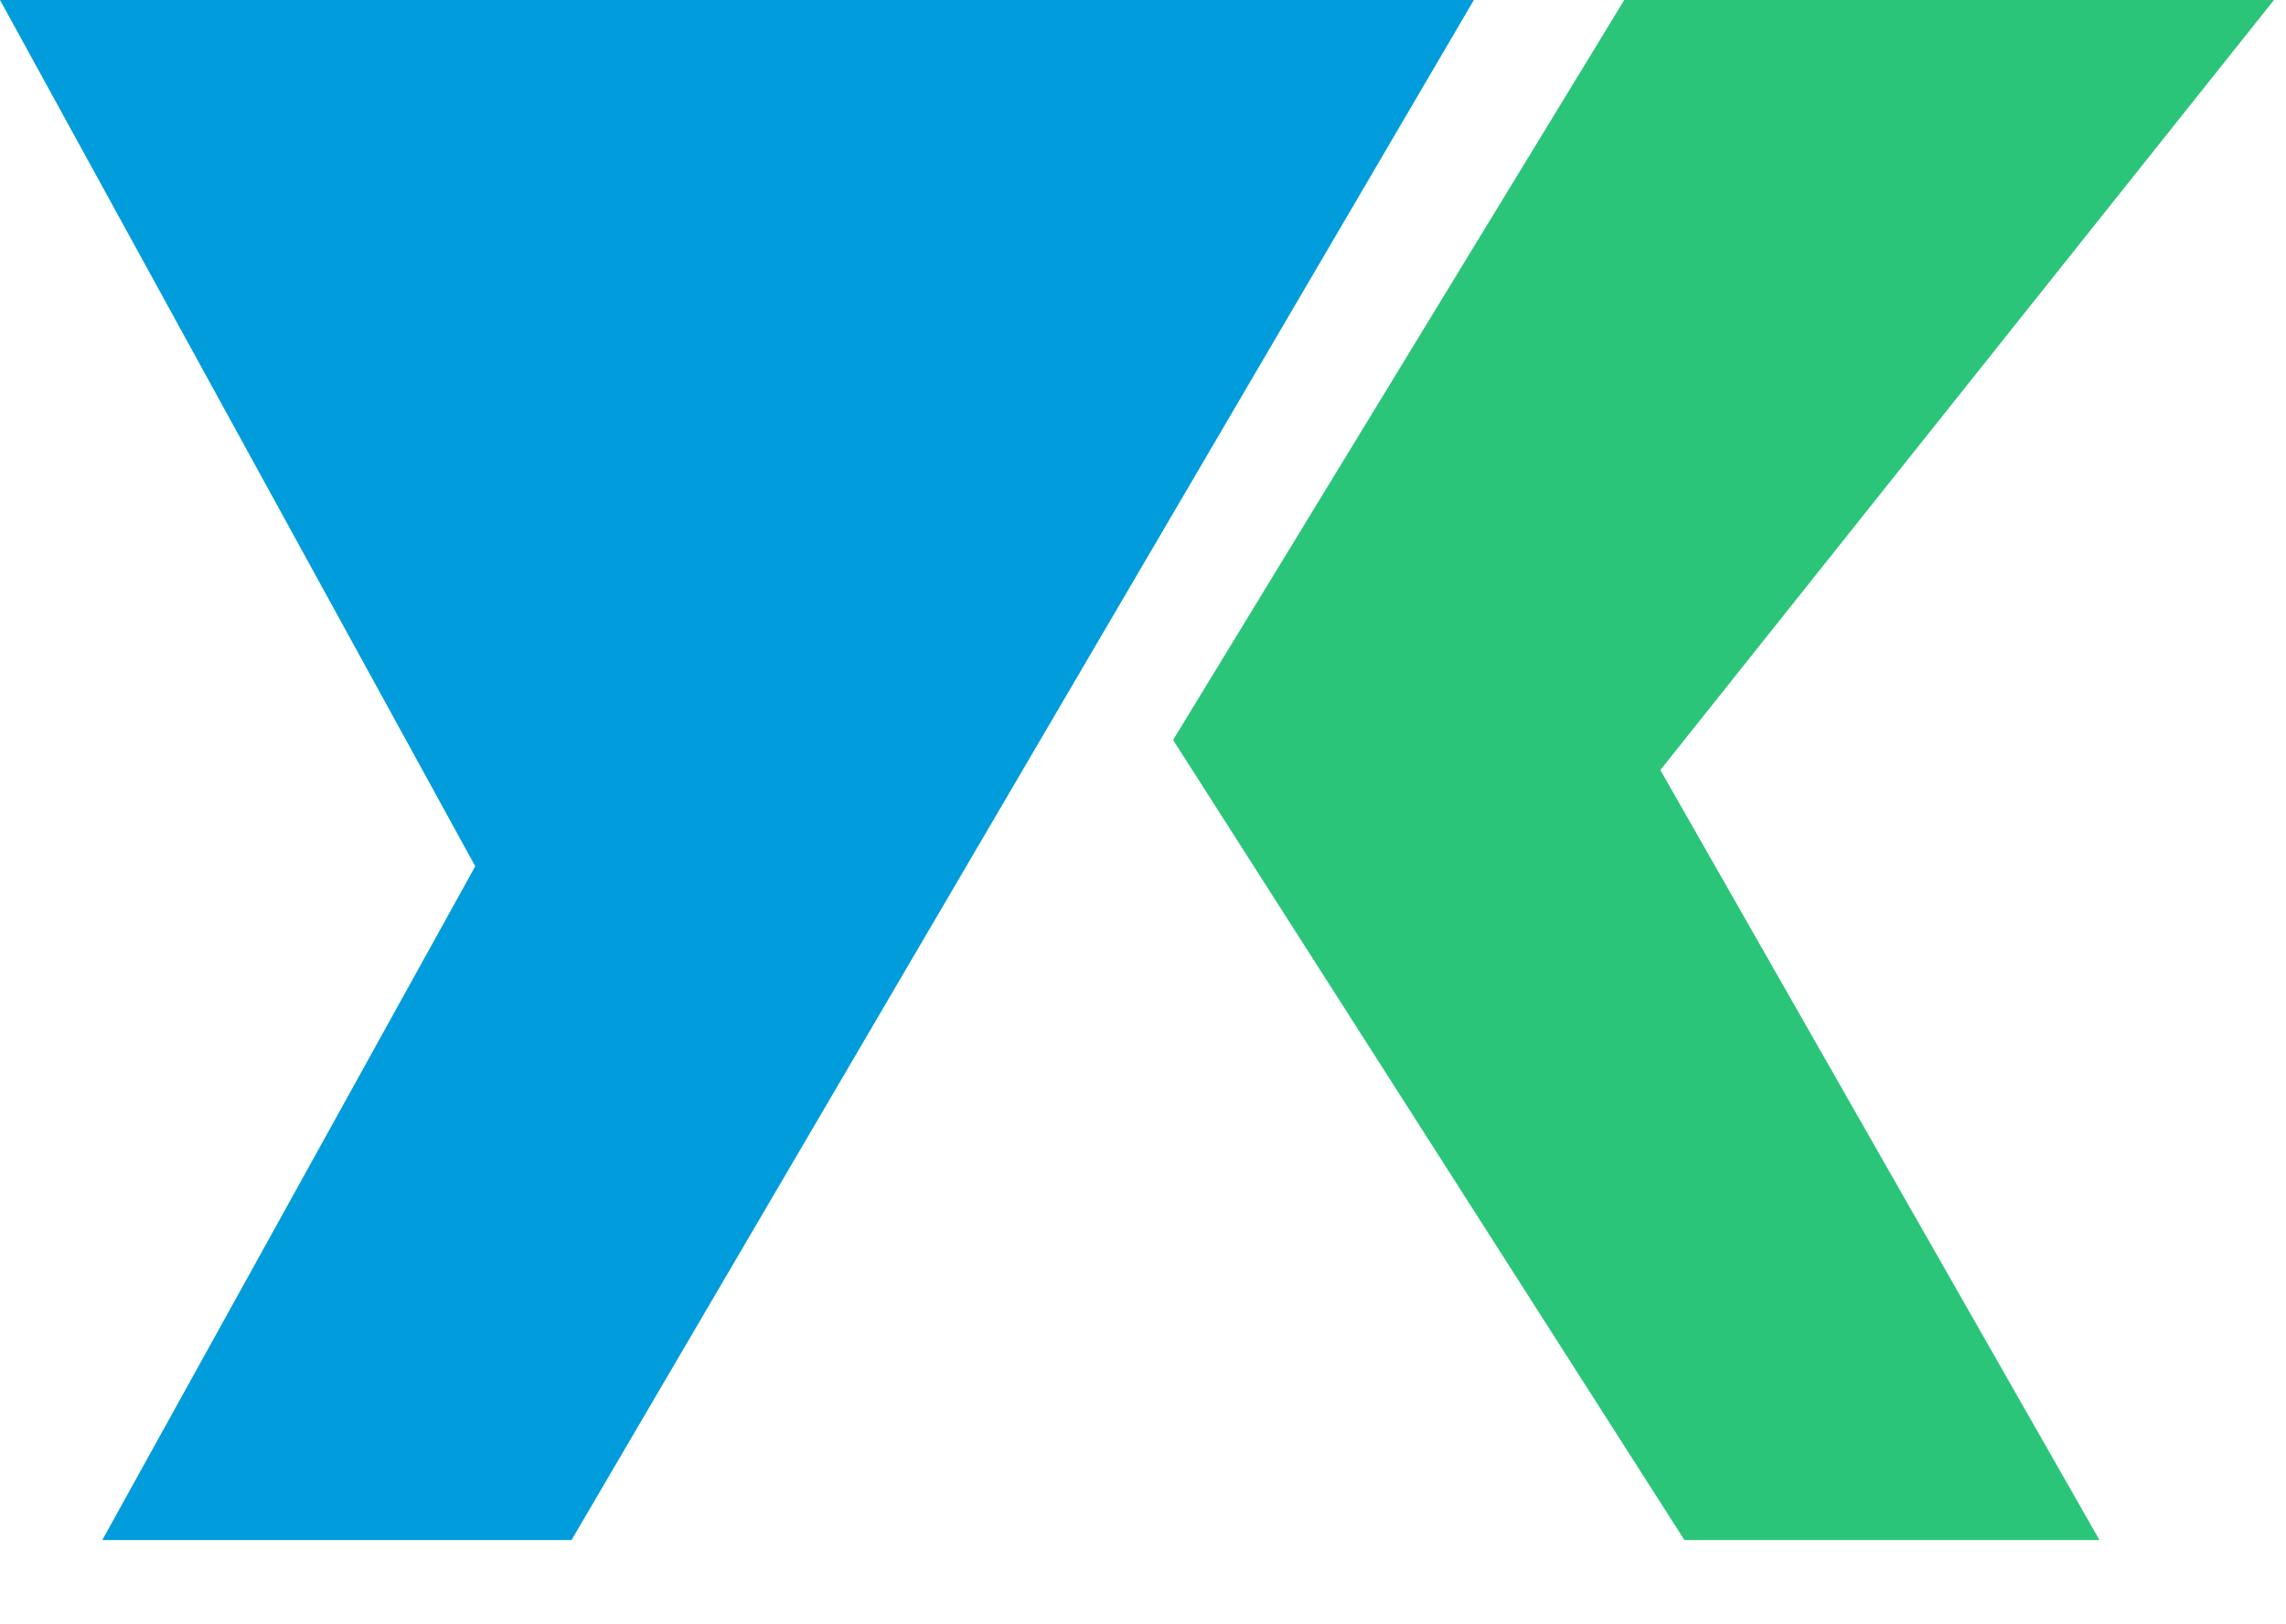 <svg width="38" height="27" viewBox="0 0 38 27" xmlns="http://www.w3.org/2000/svg">
    <path d="M0 0 L7.9 14.4 L1.7 25.6 L9.5 25.6 L24.5 0 Z" fill="#009cdb" />
    <path d="M27.0 0 L19.5 12.3 L28.0 25.6 L34.9 25.6 L27.6 12.8 L37.8 0 Z" fill="#2bc57a" />
</svg>